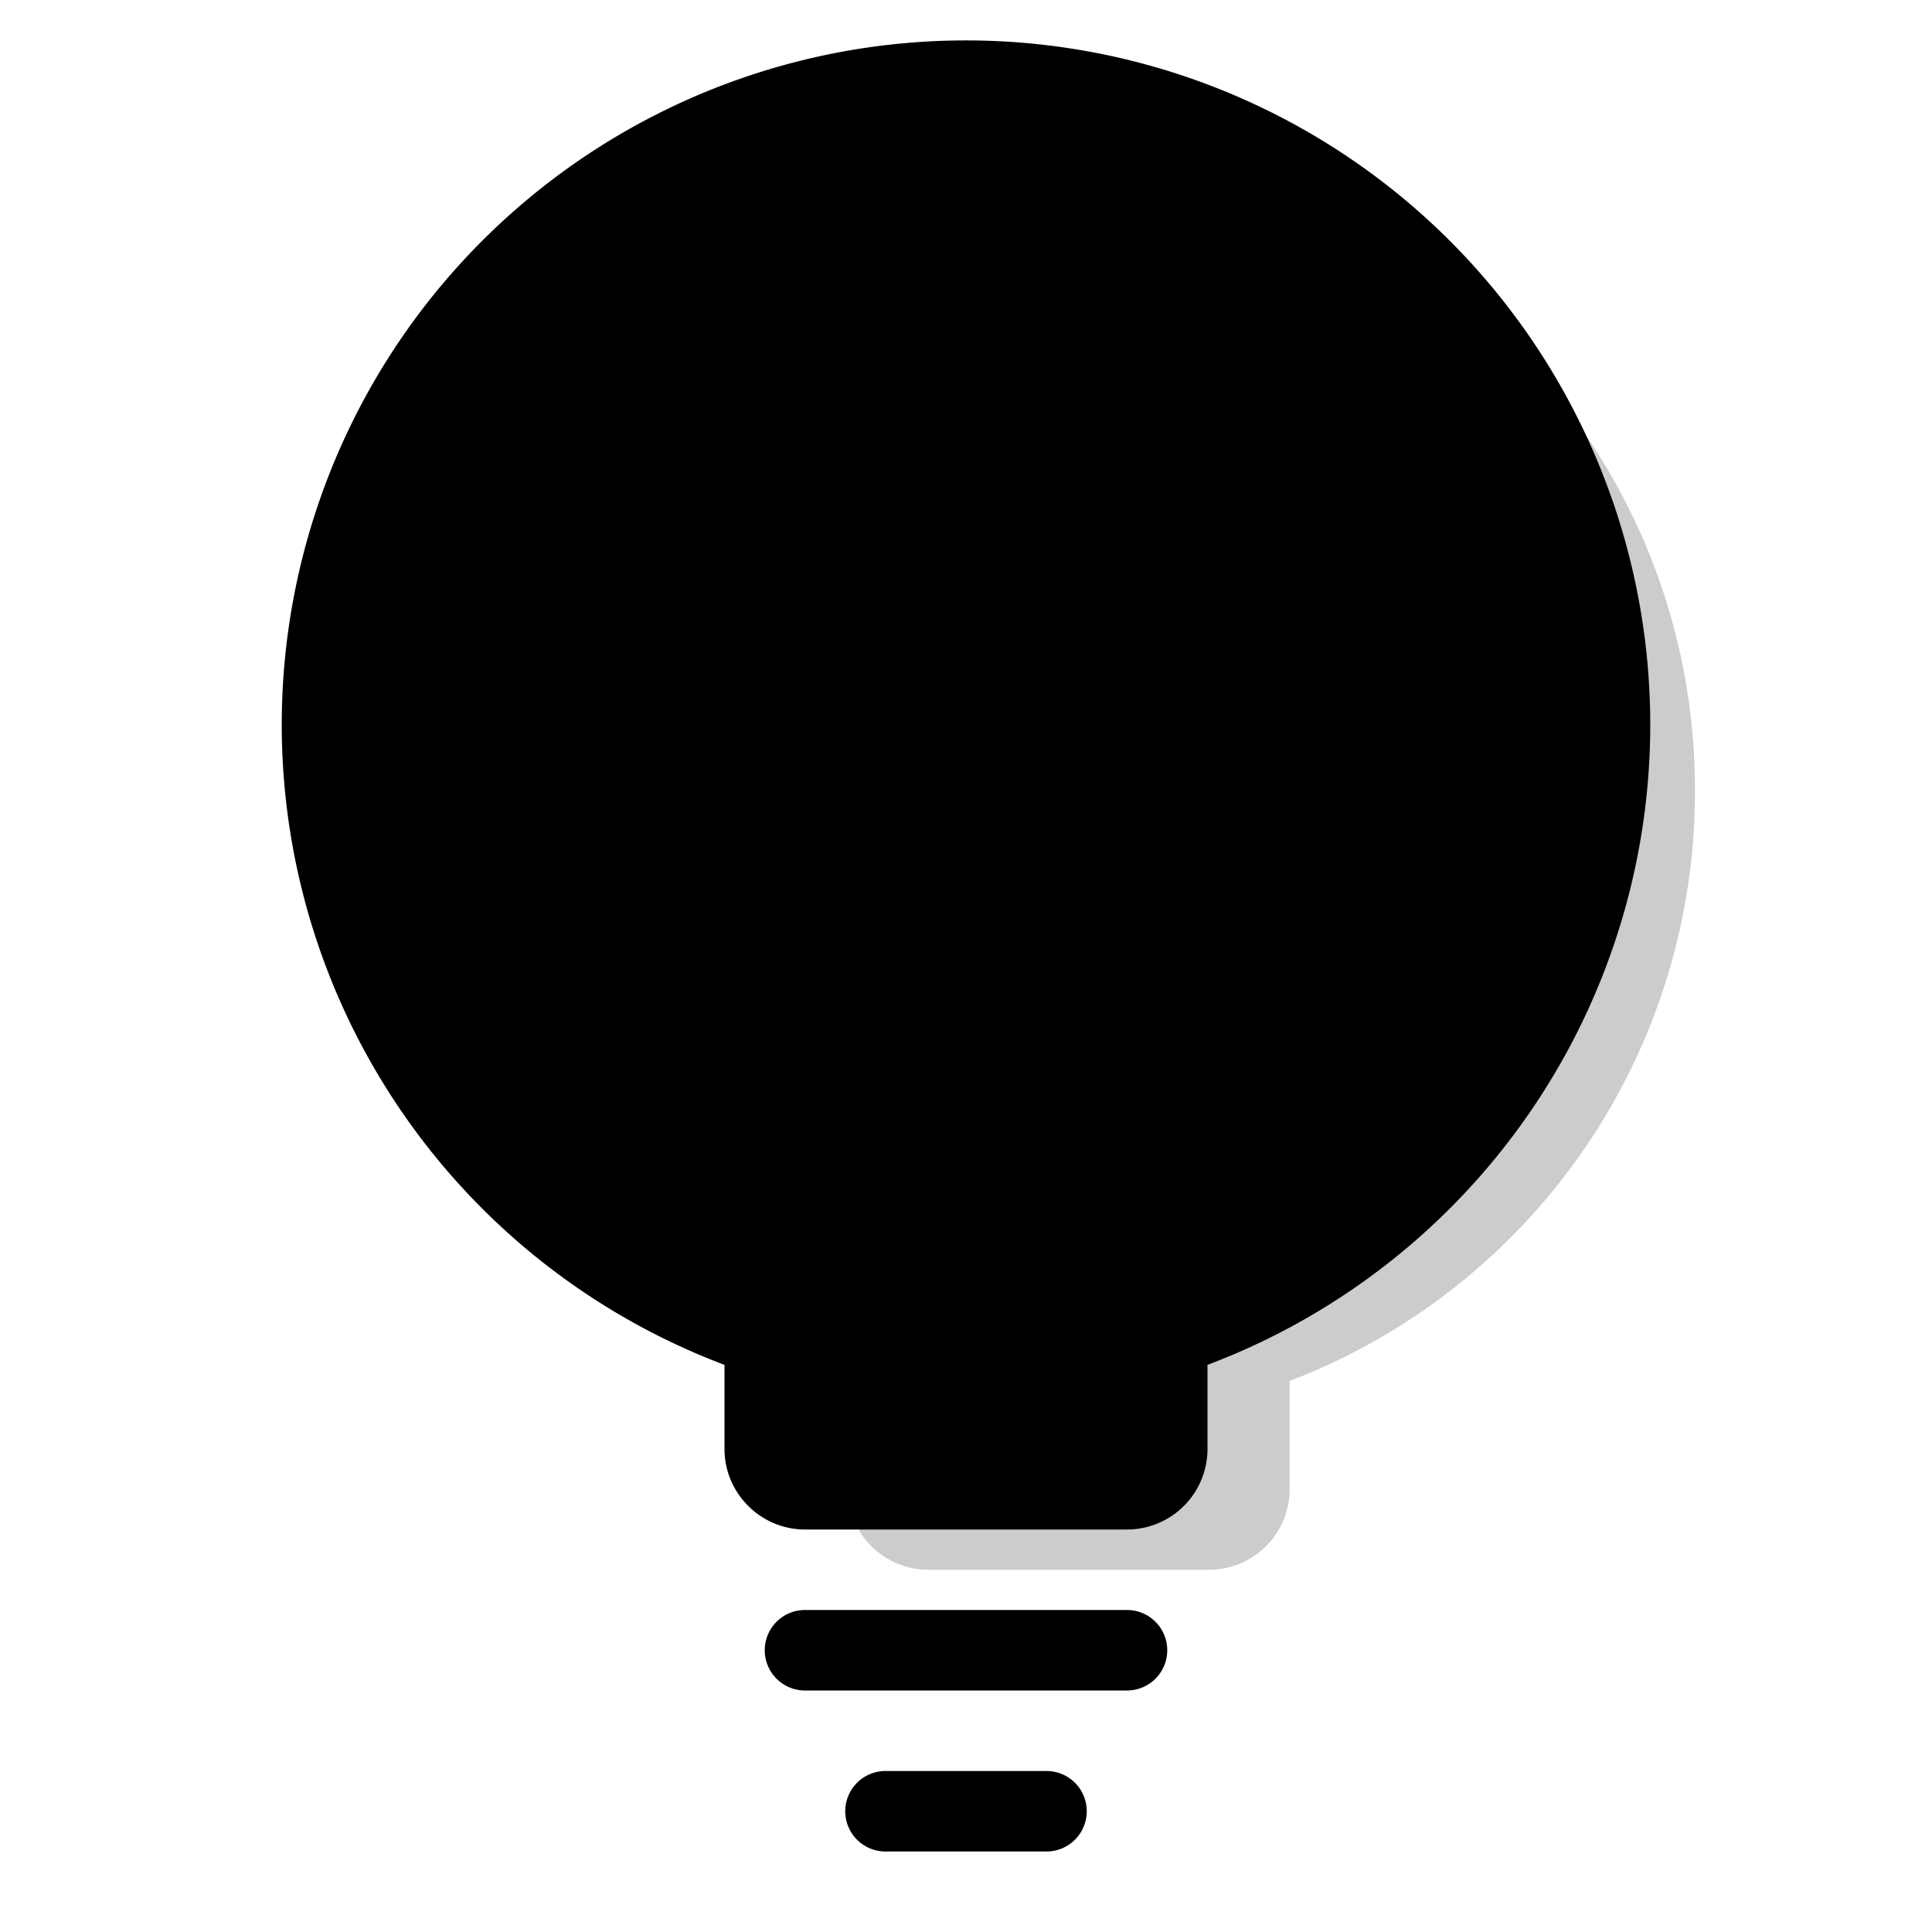 <svg aria-hidden="true" class="svg-spot spotLightbulb" width="48" height="48" viewBox="0 0 48 48"><path opacity=".2" d="M32.04 34.31a15.66 15.66 0 0010.07-14.65A15.6 15.6 0 0026.55 4 15.6 15.6 0 0011 19.66c0 6.7 4.18 12.42 10.06 14.65V37c0 1.1.9 2 2 2h6.98a2 2 0 002-2v-2.69z"/><path d="M20 38h8a2 2 0 002-2v-2.09a17 17 0 10-12 0V36c0 1.1.9 2 2 2zm8-4.09a2 2 0 011.3-1.87 15 15 0 10-10.6 0 2 2 0 011.3 1.87V36h3v-8.91l-3.99-2.22a1 1 0 01.98-1.74l3.98 2.2 3.5-2.18a1 1 0 011.06 1.7L25 27.05V36h3v-2.09zM19 41a1 1 0 011-1h8a1 1 0 110 2h-8a1 1 0 01-1-1zm2 4a1 1 0 011-1h4a1 1 0 110 2h-4a1 1 0 01-1-1z"/></svg>